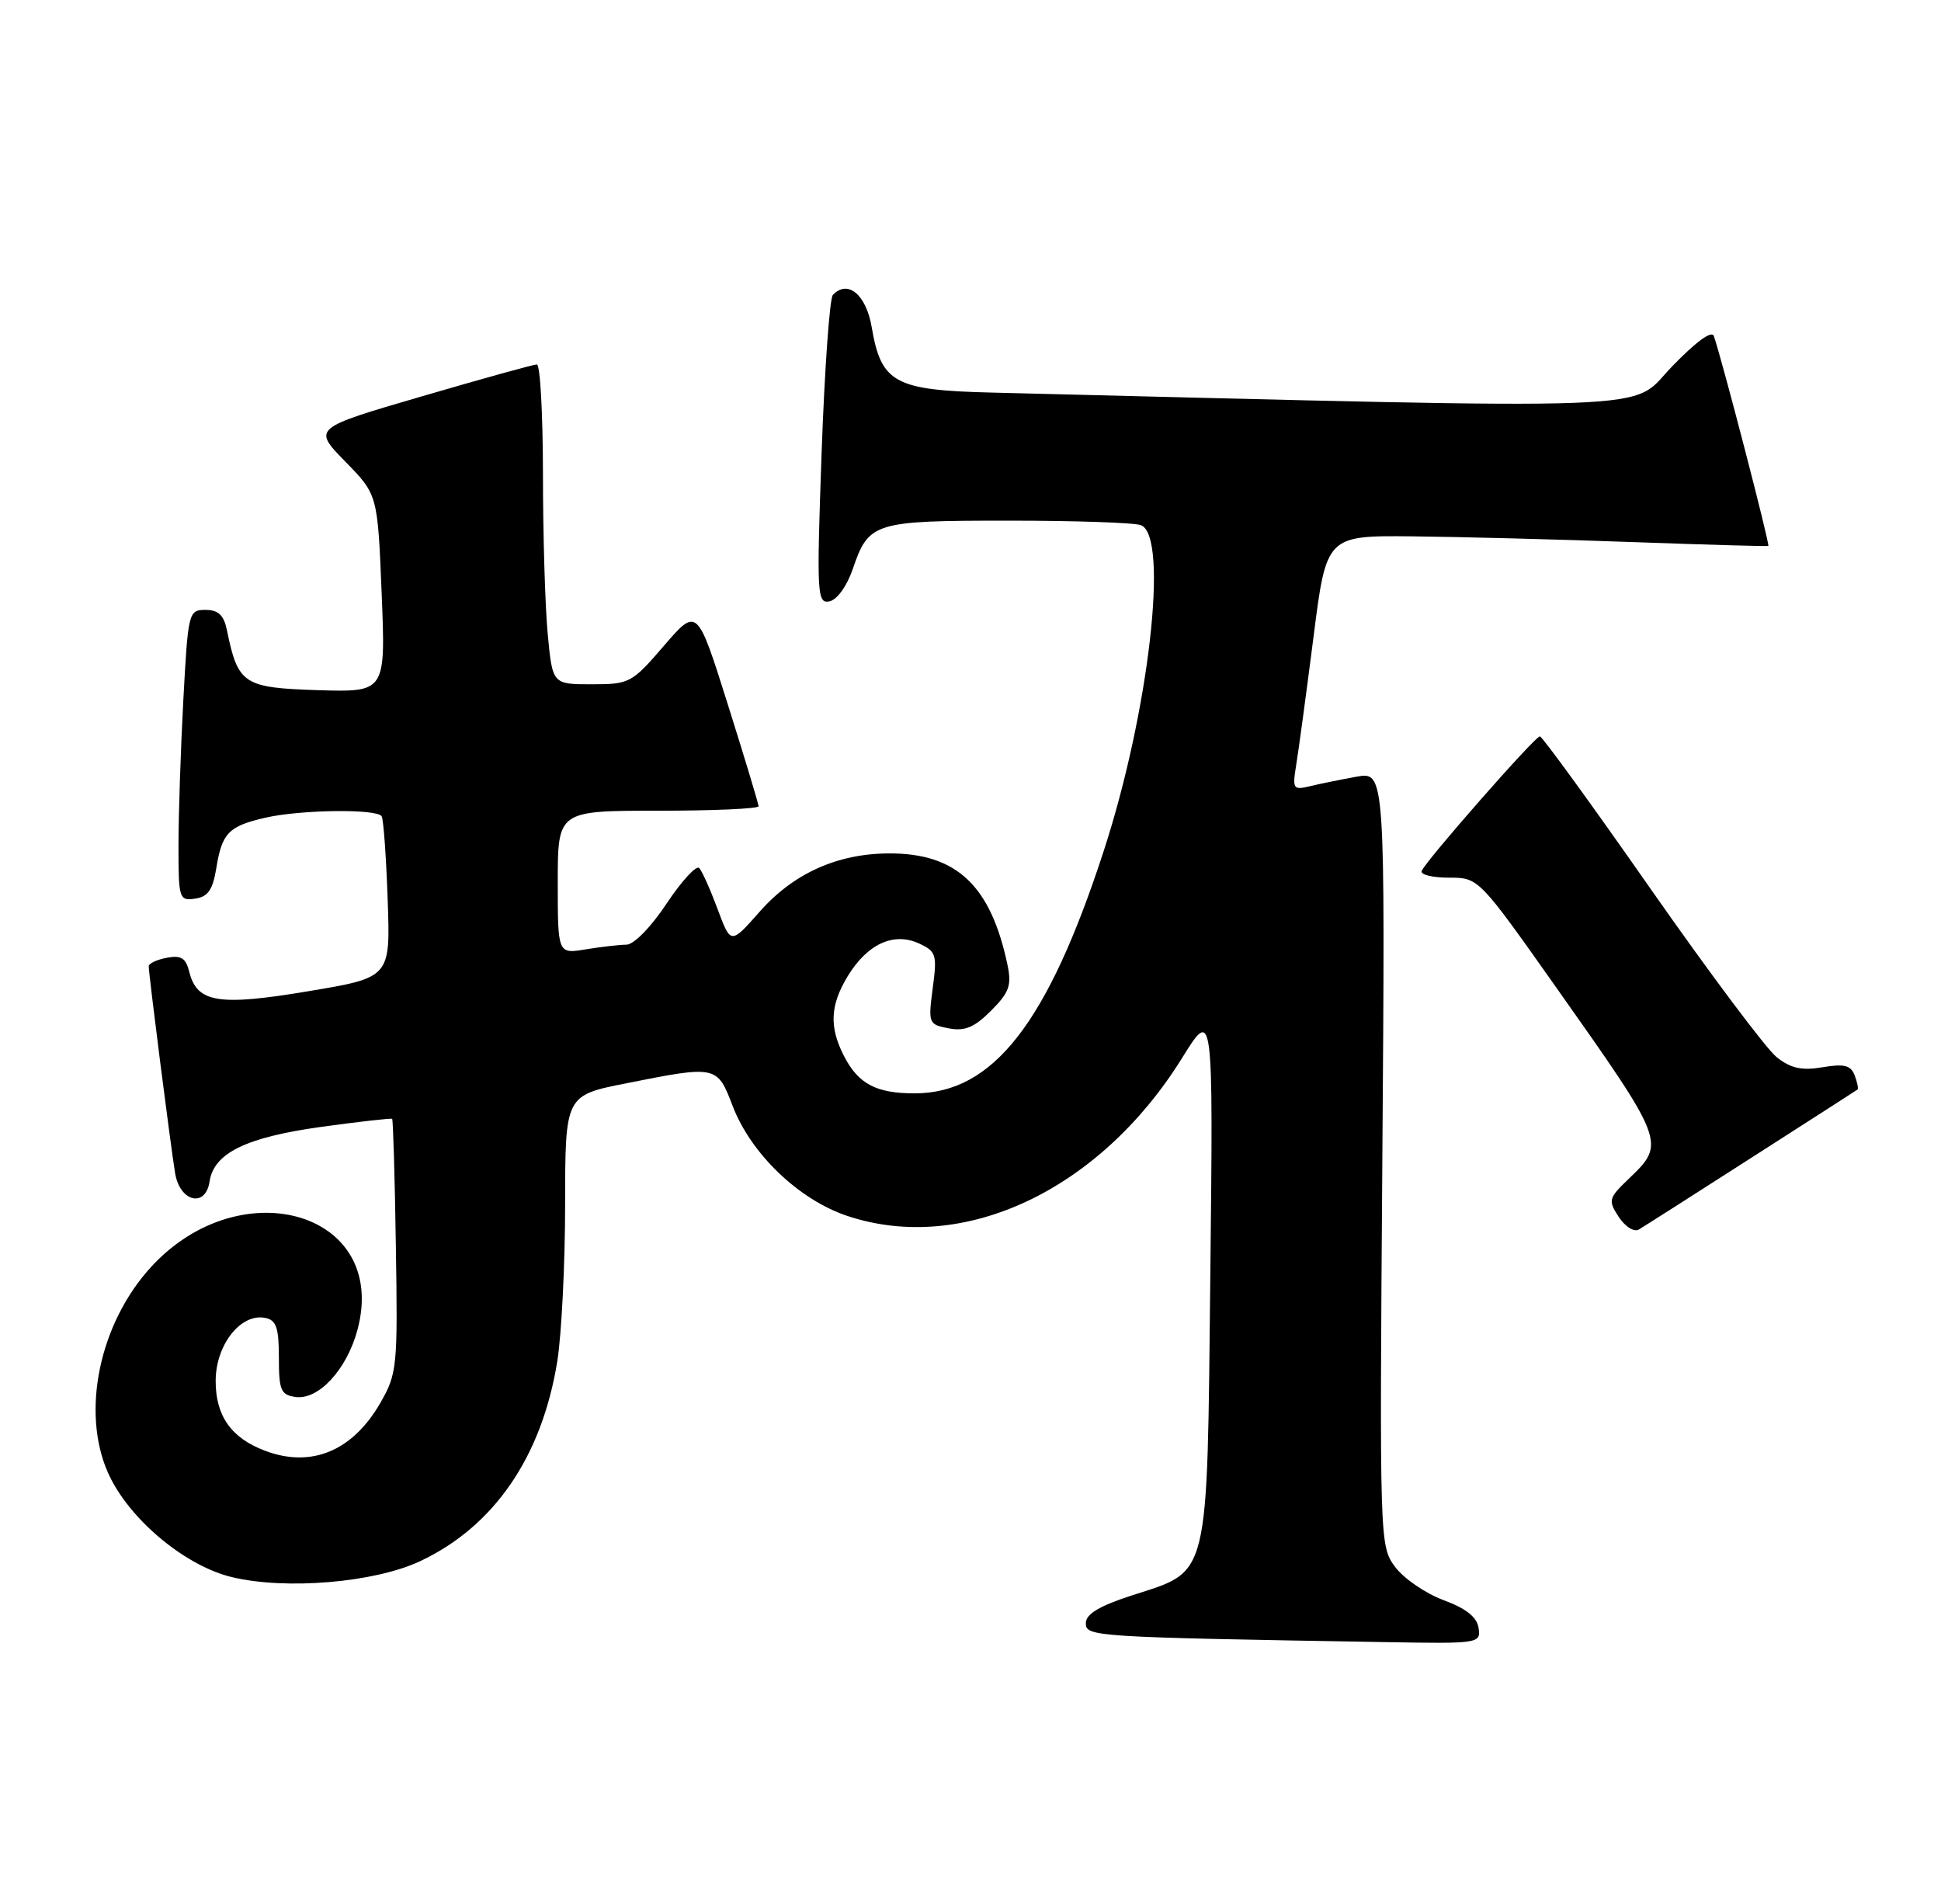 <?xml version="1.0" encoding="UTF-8" standalone="no"?>
<!DOCTYPE svg PUBLIC "-//W3C//DTD SVG 1.1//EN" "http://www.w3.org/Graphics/SVG/1.1/DTD/svg11.dtd" >
<svg xmlns="http://www.w3.org/2000/svg" xmlns:xlink="http://www.w3.org/1999/xlink" version="1.1" viewBox="0 0 261 256">
 <g >
 <path fill="currentColor"
d=" M 198.82 218.88 C 198.60 217.41 197.15 216.26 194.10 215.13 C 191.68 214.23 188.76 212.23 187.60 210.67 C 185.52 207.87 185.50 207.43 185.88 155.79 C 186.26 103.73 186.26 103.73 182.38 104.43 C 180.25 104.82 177.43 105.39 176.12 105.71 C 173.89 106.25 173.77 106.06 174.29 102.89 C 174.60 101.03 175.64 93.31 176.61 85.75 C 178.35 72.00 178.35 72.00 189.93 72.11 C 196.29 72.18 209.60 72.52 219.50 72.88 C 229.40 73.24 237.63 73.47 237.78 73.40 C 238.03 73.29 231.62 48.58 230.46 45.19 C 230.19 44.37 228.06 45.93 224.76 49.35 C 219.02 55.32 225.83 55.07 133.28 52.78 C 120.27 52.46 118.49 51.48 117.21 43.96 C 116.46 39.59 113.98 37.54 111.99 39.66 C 111.56 40.12 110.88 49.66 110.48 60.85 C 109.80 79.99 109.87 81.17 111.53 80.85 C 112.55 80.65 113.88 78.81 114.67 76.50 C 116.82 70.21 117.49 70.00 135.61 70.00 C 144.53 70.00 152.55 70.27 153.42 70.61 C 157.21 72.06 154.51 95.71 148.41 114.42 C 140.87 137.59 133.52 147.00 122.98 147.00 C 117.83 147.00 115.43 145.74 113.51 142.02 C 111.48 138.09 111.61 135.15 114.00 131.23 C 116.63 126.92 120.15 125.29 123.54 126.83 C 125.89 127.91 126.03 128.33 125.42 132.86 C 124.80 137.59 124.86 137.74 127.57 138.26 C 129.74 138.67 131.01 138.14 133.26 135.89 C 135.70 133.45 136.05 132.49 135.48 129.75 C 133.23 119.04 128.62 114.70 119.52 114.74 C 112.57 114.77 106.66 117.44 102.12 122.61 C 98.26 126.98 98.26 126.98 96.50 122.24 C 95.53 119.63 94.42 117.15 94.03 116.71 C 93.65 116.28 91.68 118.42 89.65 121.46 C 87.56 124.63 85.23 127.00 84.24 127.01 C 83.28 127.02 80.81 127.30 78.75 127.64 C 75.00 128.26 75.00 128.26 75.00 118.63 C 75.00 109.00 75.00 109.00 88.50 109.00 C 95.92 109.00 102.00 108.73 102.00 108.40 C 102.00 108.08 100.14 101.92 97.87 94.72 C 93.75 81.64 93.75 81.64 89.28 86.82 C 84.96 91.84 84.66 92.00 79.55 92.00 C 74.29 92.00 74.29 92.00 73.65 85.25 C 73.30 81.54 73.01 71.86 73.01 63.75 C 73.00 55.64 72.64 49.00 72.19 49.00 C 71.75 49.00 64.79 50.93 56.72 53.29 C 42.05 57.57 42.05 57.57 46.41 62.04 C 50.78 66.50 50.78 66.50 51.32 79.79 C 51.86 93.07 51.86 93.07 42.71 92.79 C 32.74 92.47 32.00 91.99 30.52 84.75 C 30.10 82.70 29.37 82.00 27.63 82.00 C 25.36 82.00 25.29 82.28 24.65 94.16 C 24.29 100.84 24.00 109.65 24.00 113.73 C 24.00 120.83 24.09 121.13 26.24 120.82 C 27.97 120.57 28.61 119.64 29.09 116.70 C 29.85 112.00 30.74 111.08 35.63 109.95 C 40.36 108.85 50.72 108.72 51.32 109.75 C 51.57 110.16 51.93 115.21 52.13 120.96 C 52.50 131.42 52.50 131.42 41.51 133.26 C 29.41 135.29 26.49 134.82 25.46 130.69 C 24.99 128.80 24.35 128.40 22.43 128.77 C 21.09 129.02 20.00 129.54 20.00 129.91 C 20.00 131.01 22.96 154.21 23.55 157.75 C 24.19 161.60 27.65 162.42 28.18 158.85 C 28.75 155.04 33.07 152.92 43.10 151.52 C 48.27 150.81 52.61 150.31 52.73 150.43 C 52.86 150.54 53.09 158.26 53.23 167.57 C 53.49 183.75 53.40 184.68 51.16 188.59 C 47.42 195.10 41.85 197.41 35.61 195.04 C 31.08 193.32 29.00 190.37 29.00 185.67 C 29.00 180.82 32.37 176.53 35.66 177.19 C 37.15 177.48 37.50 178.50 37.50 182.53 C 37.50 186.91 37.76 187.54 39.73 187.82 C 42.81 188.26 46.60 184.18 48.05 178.86 C 52.44 162.72 31.74 156.98 19.73 171.00 C 12.95 178.93 10.87 190.90 14.90 198.80 C 17.92 204.73 25.13 210.59 31.18 212.04 C 38.45 213.79 50.37 212.78 56.49 209.90 C 66.45 205.22 72.87 195.85 74.94 183.00 C 75.51 179.43 75.99 169.92 75.99 161.89 C 76.00 147.27 76.00 147.27 84.25 145.64 C 96.35 143.23 96.44 143.25 98.51 148.68 C 100.98 155.14 107.43 161.32 113.97 163.49 C 129.57 168.67 147.89 160.02 158.93 142.28 C 163.14 135.50 163.14 135.50 162.75 171.27 C 162.30 212.93 162.75 211.08 152.20 214.50 C 147.82 215.92 146.02 217.00 146.01 218.22 C 146.00 220.05 146.83 220.11 186.32 220.78 C 198.88 221.00 199.13 220.96 198.82 218.88 Z  M 235.50 155.66 C 243.20 150.73 249.62 146.60 249.77 146.49 C 249.92 146.38 249.75 145.52 249.39 144.58 C 248.87 143.22 247.98 143.00 245.07 143.49 C 242.28 143.96 240.81 143.64 238.91 142.14 C 237.53 141.06 229.93 130.91 222.01 119.59 C 214.10 108.26 207.37 99.00 207.06 99.00 C 206.40 99.01 191.65 115.80 191.17 117.10 C 190.98 117.60 192.63 118.00 194.83 118.00 C 198.83 118.00 198.83 118.00 209.25 132.75 C 223.95 153.55 224.01 153.70 219.06 158.44 C 216.28 161.10 216.21 161.38 217.67 163.62 C 218.53 164.93 219.73 165.68 220.36 165.31 C 220.99 164.94 227.80 160.60 235.50 155.66 Z "/>
</g>
</svg>